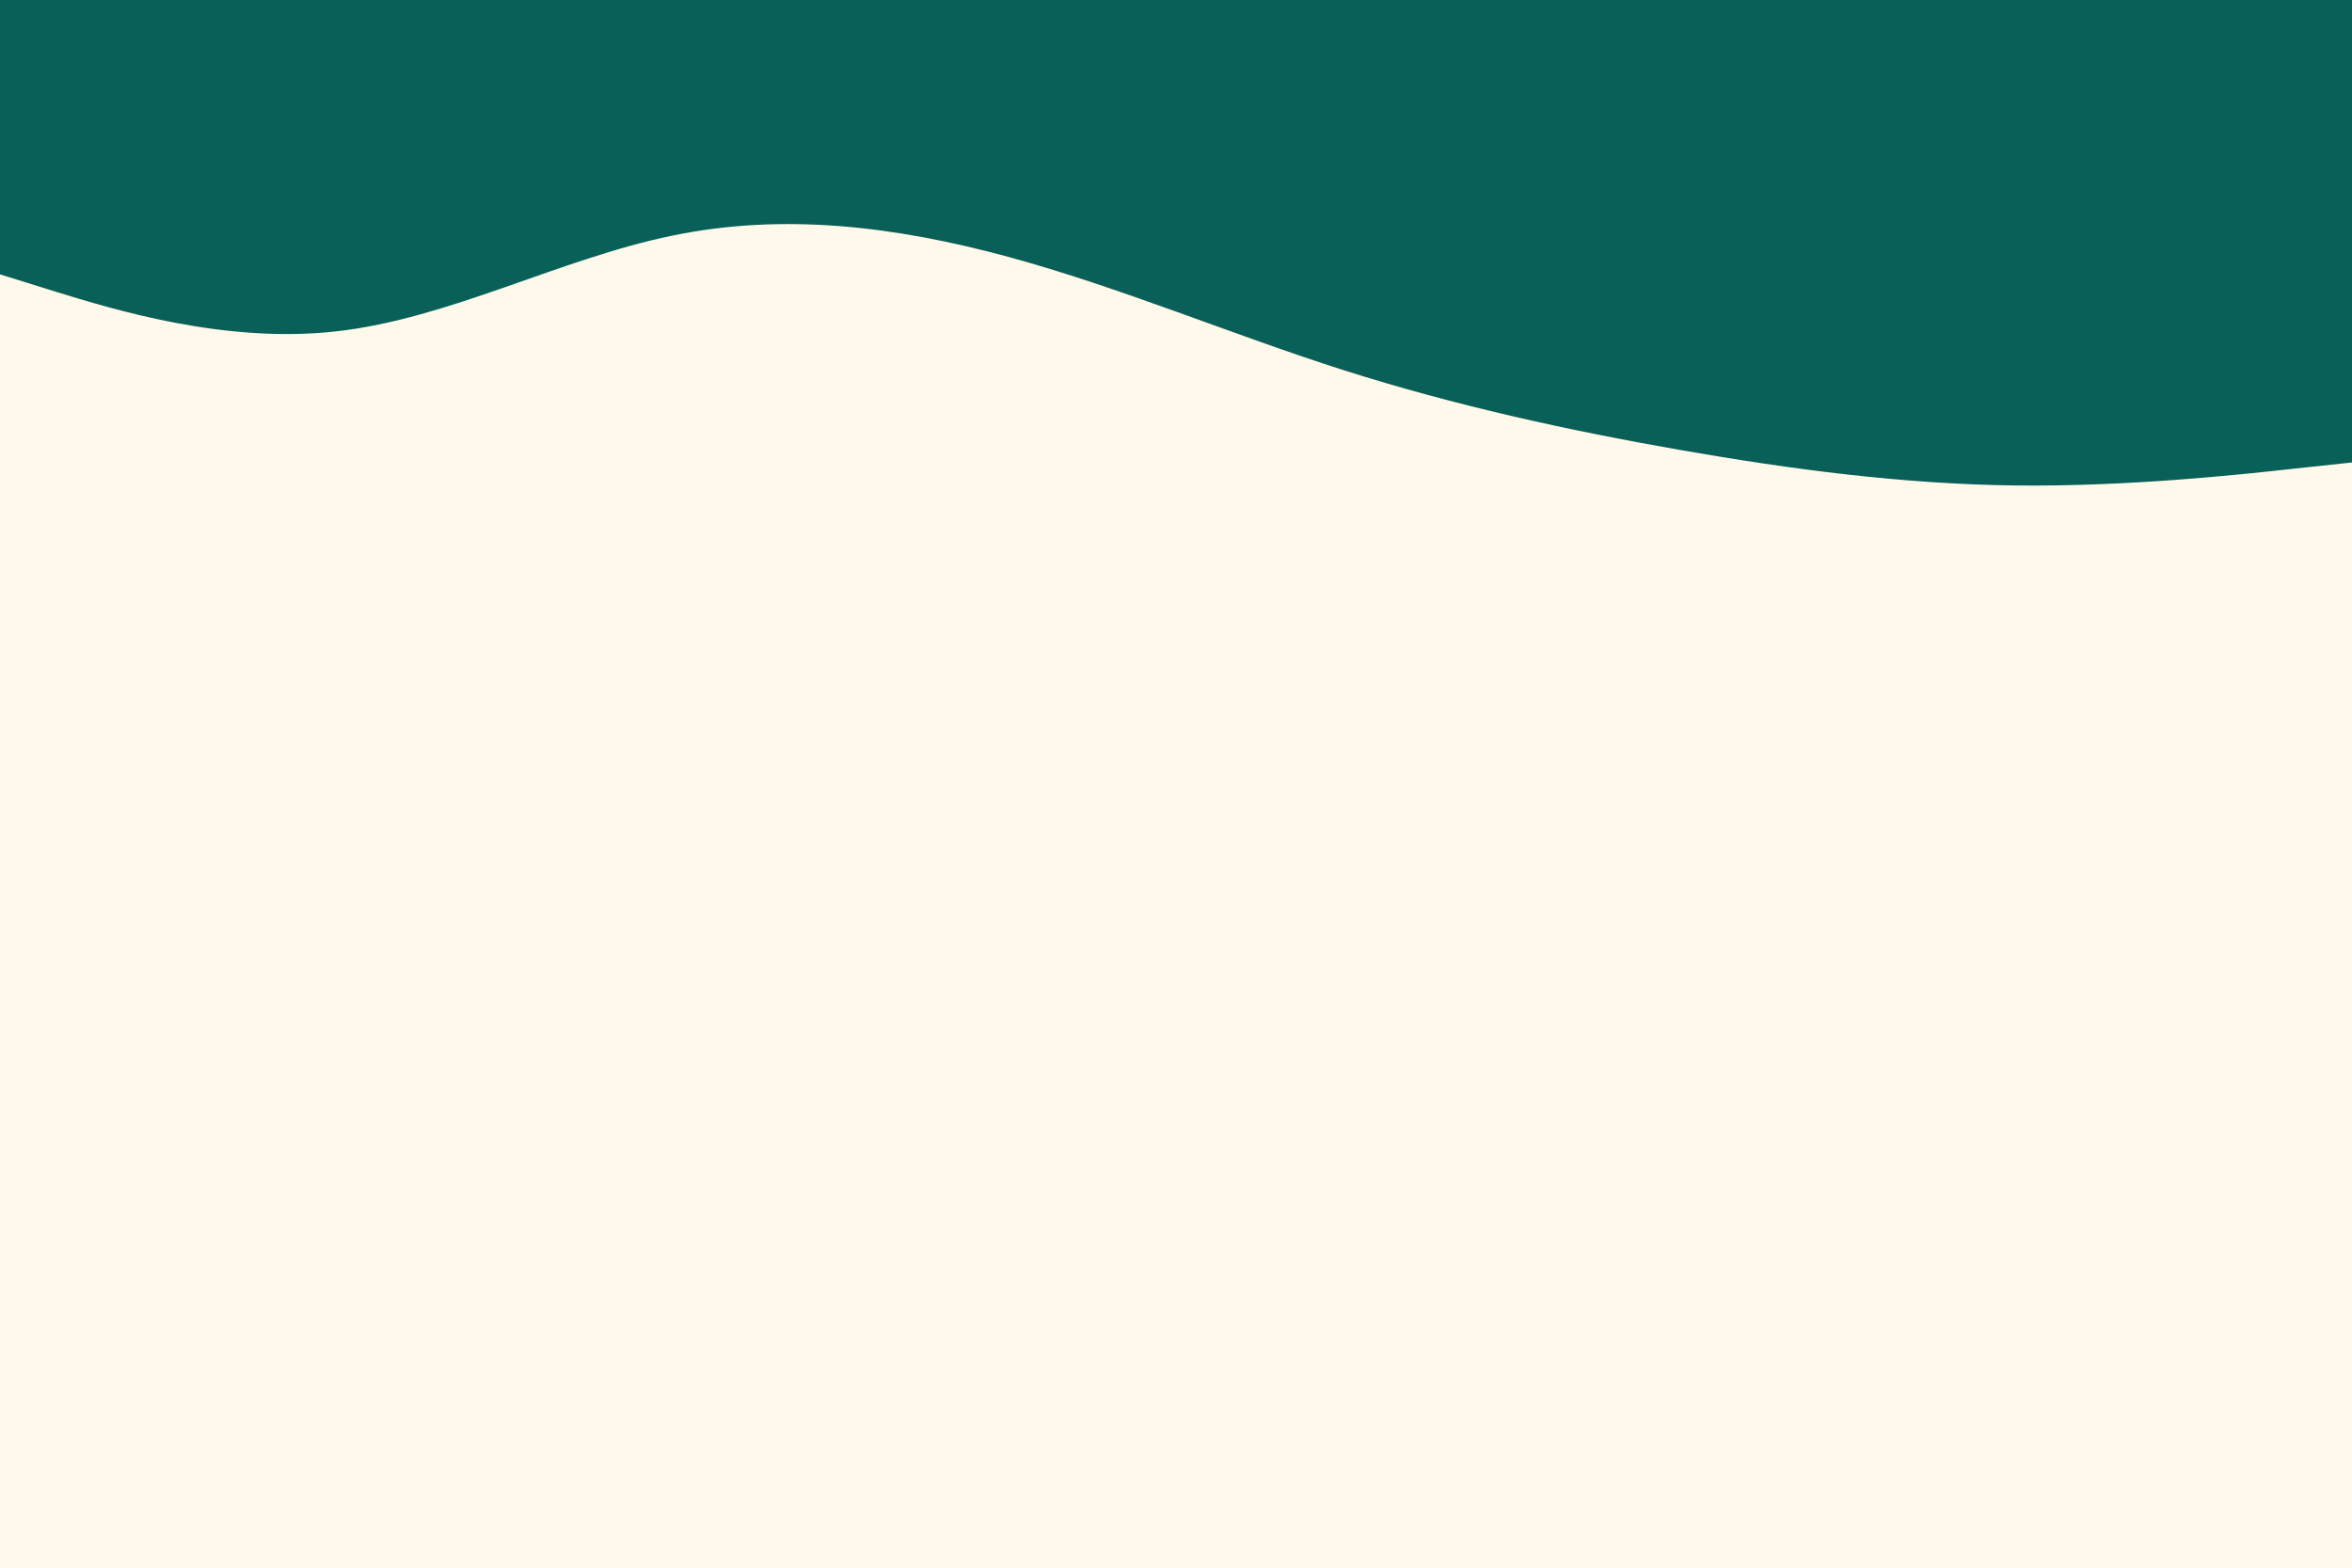 <svg id="visual" viewBox="0 0 900 600" width="900" height="600" xmlns="http://www.w3.org/2000/svg" xmlns:xlink="http://www.w3.org/1999/xlink" version="1.1"><rect x="0" y="0" width="900" height="600" fill="#fff9eb"></rect><path d="M0 105L21.5 111.7C43 118.3 86 131.7 128.8 126.8C171.7 122 214.3 99 257.2 90.2C300 81.3 343 86.7 385.8 98.3C428.7 110 471.3 128 514.2 141.7C557 155.3 600 164.7 642.8 172.2C685.7 179.7 728.3 185.3 771.2 185.8C814 186.3 857 181.7 878.5 179.3L900 177L900 0L878.5 0C857 0 814 0 771.2 0C728.3 0 685.7 0 642.8 0C600 0 557 0 514.2 0C471.3 0 428.7 0 385.8 0C343 0 300 0 257.2 0C214.3 0 171.7 0 128.8 0C86 0 43 0 21.5 0L0 0Z" fill="#086059" stroke-linecap="round" stroke-linejoin="miter"></path></svg>
